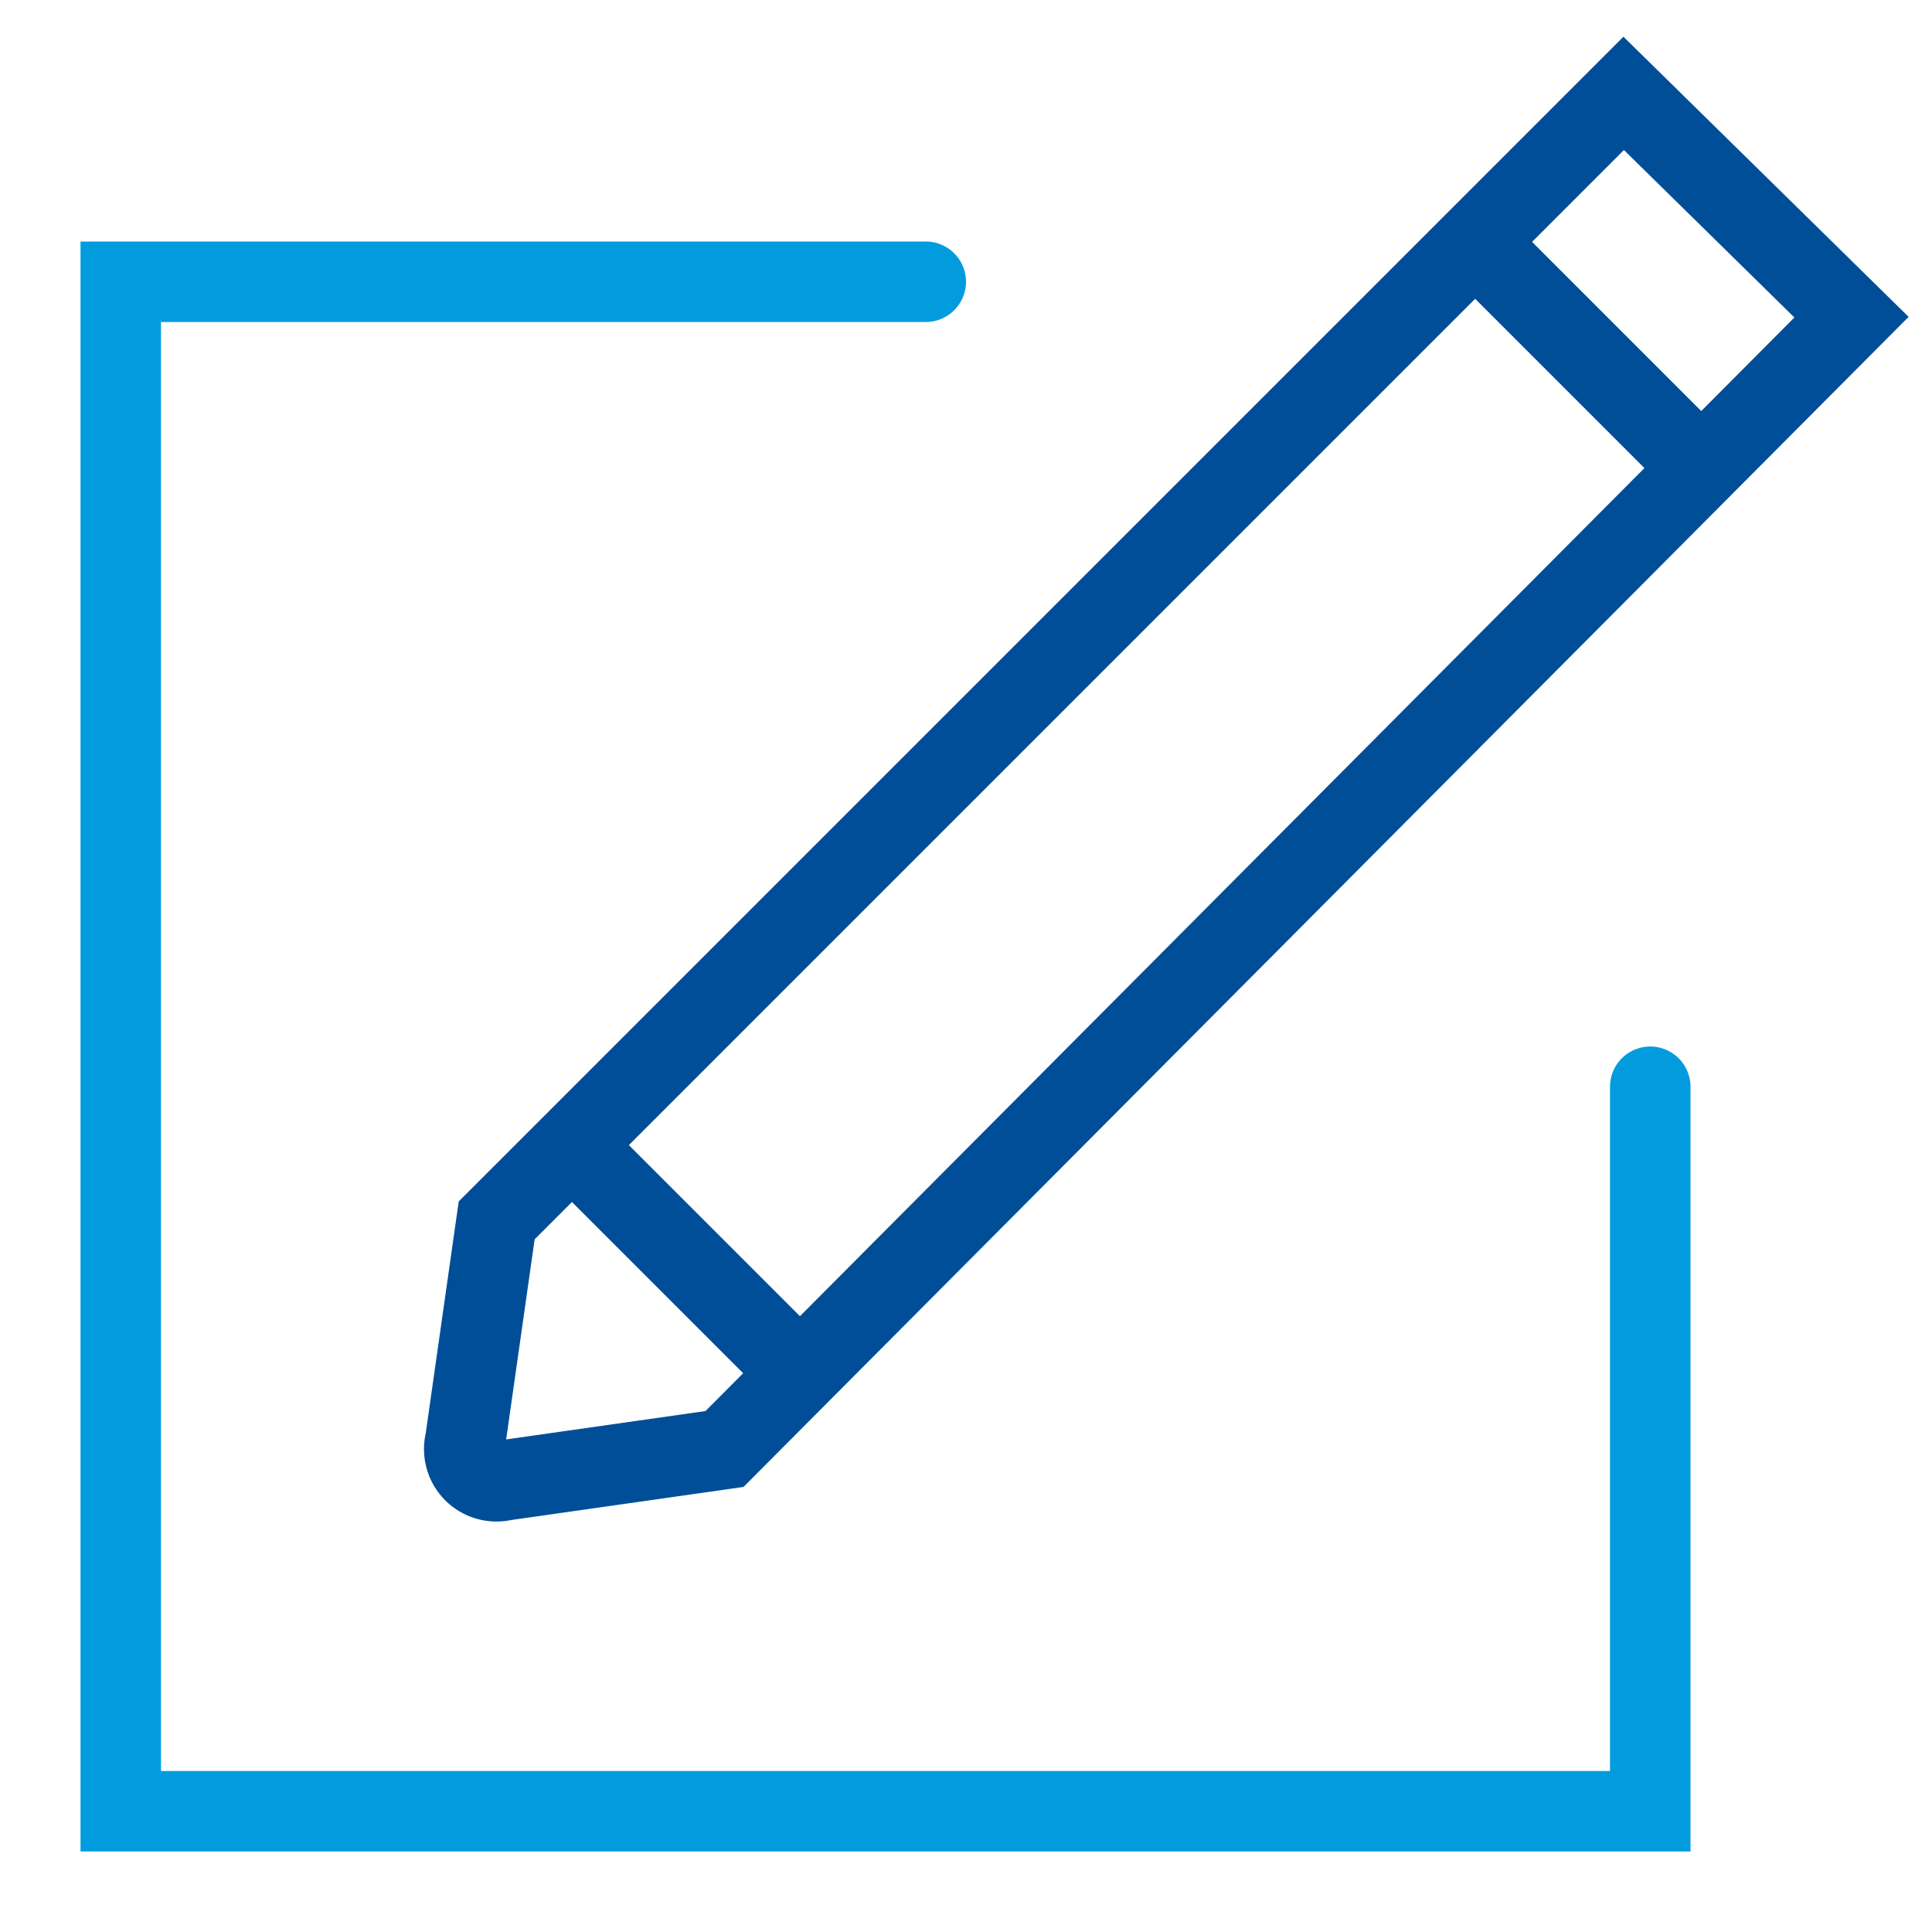 <svg id="Layer_1" data-name="Layer 1" xmlns="http://www.w3.org/2000/svg" viewBox="0 0 24 24"><defs><style>.cls-1,.cls-2{fill:none;stroke-miterlimit:10;}.cls-1{stroke:#029cde;stroke-linecap:round;}.cls-2{stroke:#004e98;}</style></defs><title>edit</title><polyline class="cls-1" points="20.5 13.5 20.5 22.5 1.5 22.5 1.5 3.5 11.5 3.5"/><path class="cls-2" d="M5.78,17.9l.39-2.74,14-14L23,3.94,9,18l-2.74.39A.4.4,0,0,1,5.78,17.9Z"/><line class="cls-2" x1="18.32" y1="3" x2="21.13" y2="5.81"/><line class="cls-2" x1="7.1" y1="14.22" x2="9.91" y2="17.03"/></svg>